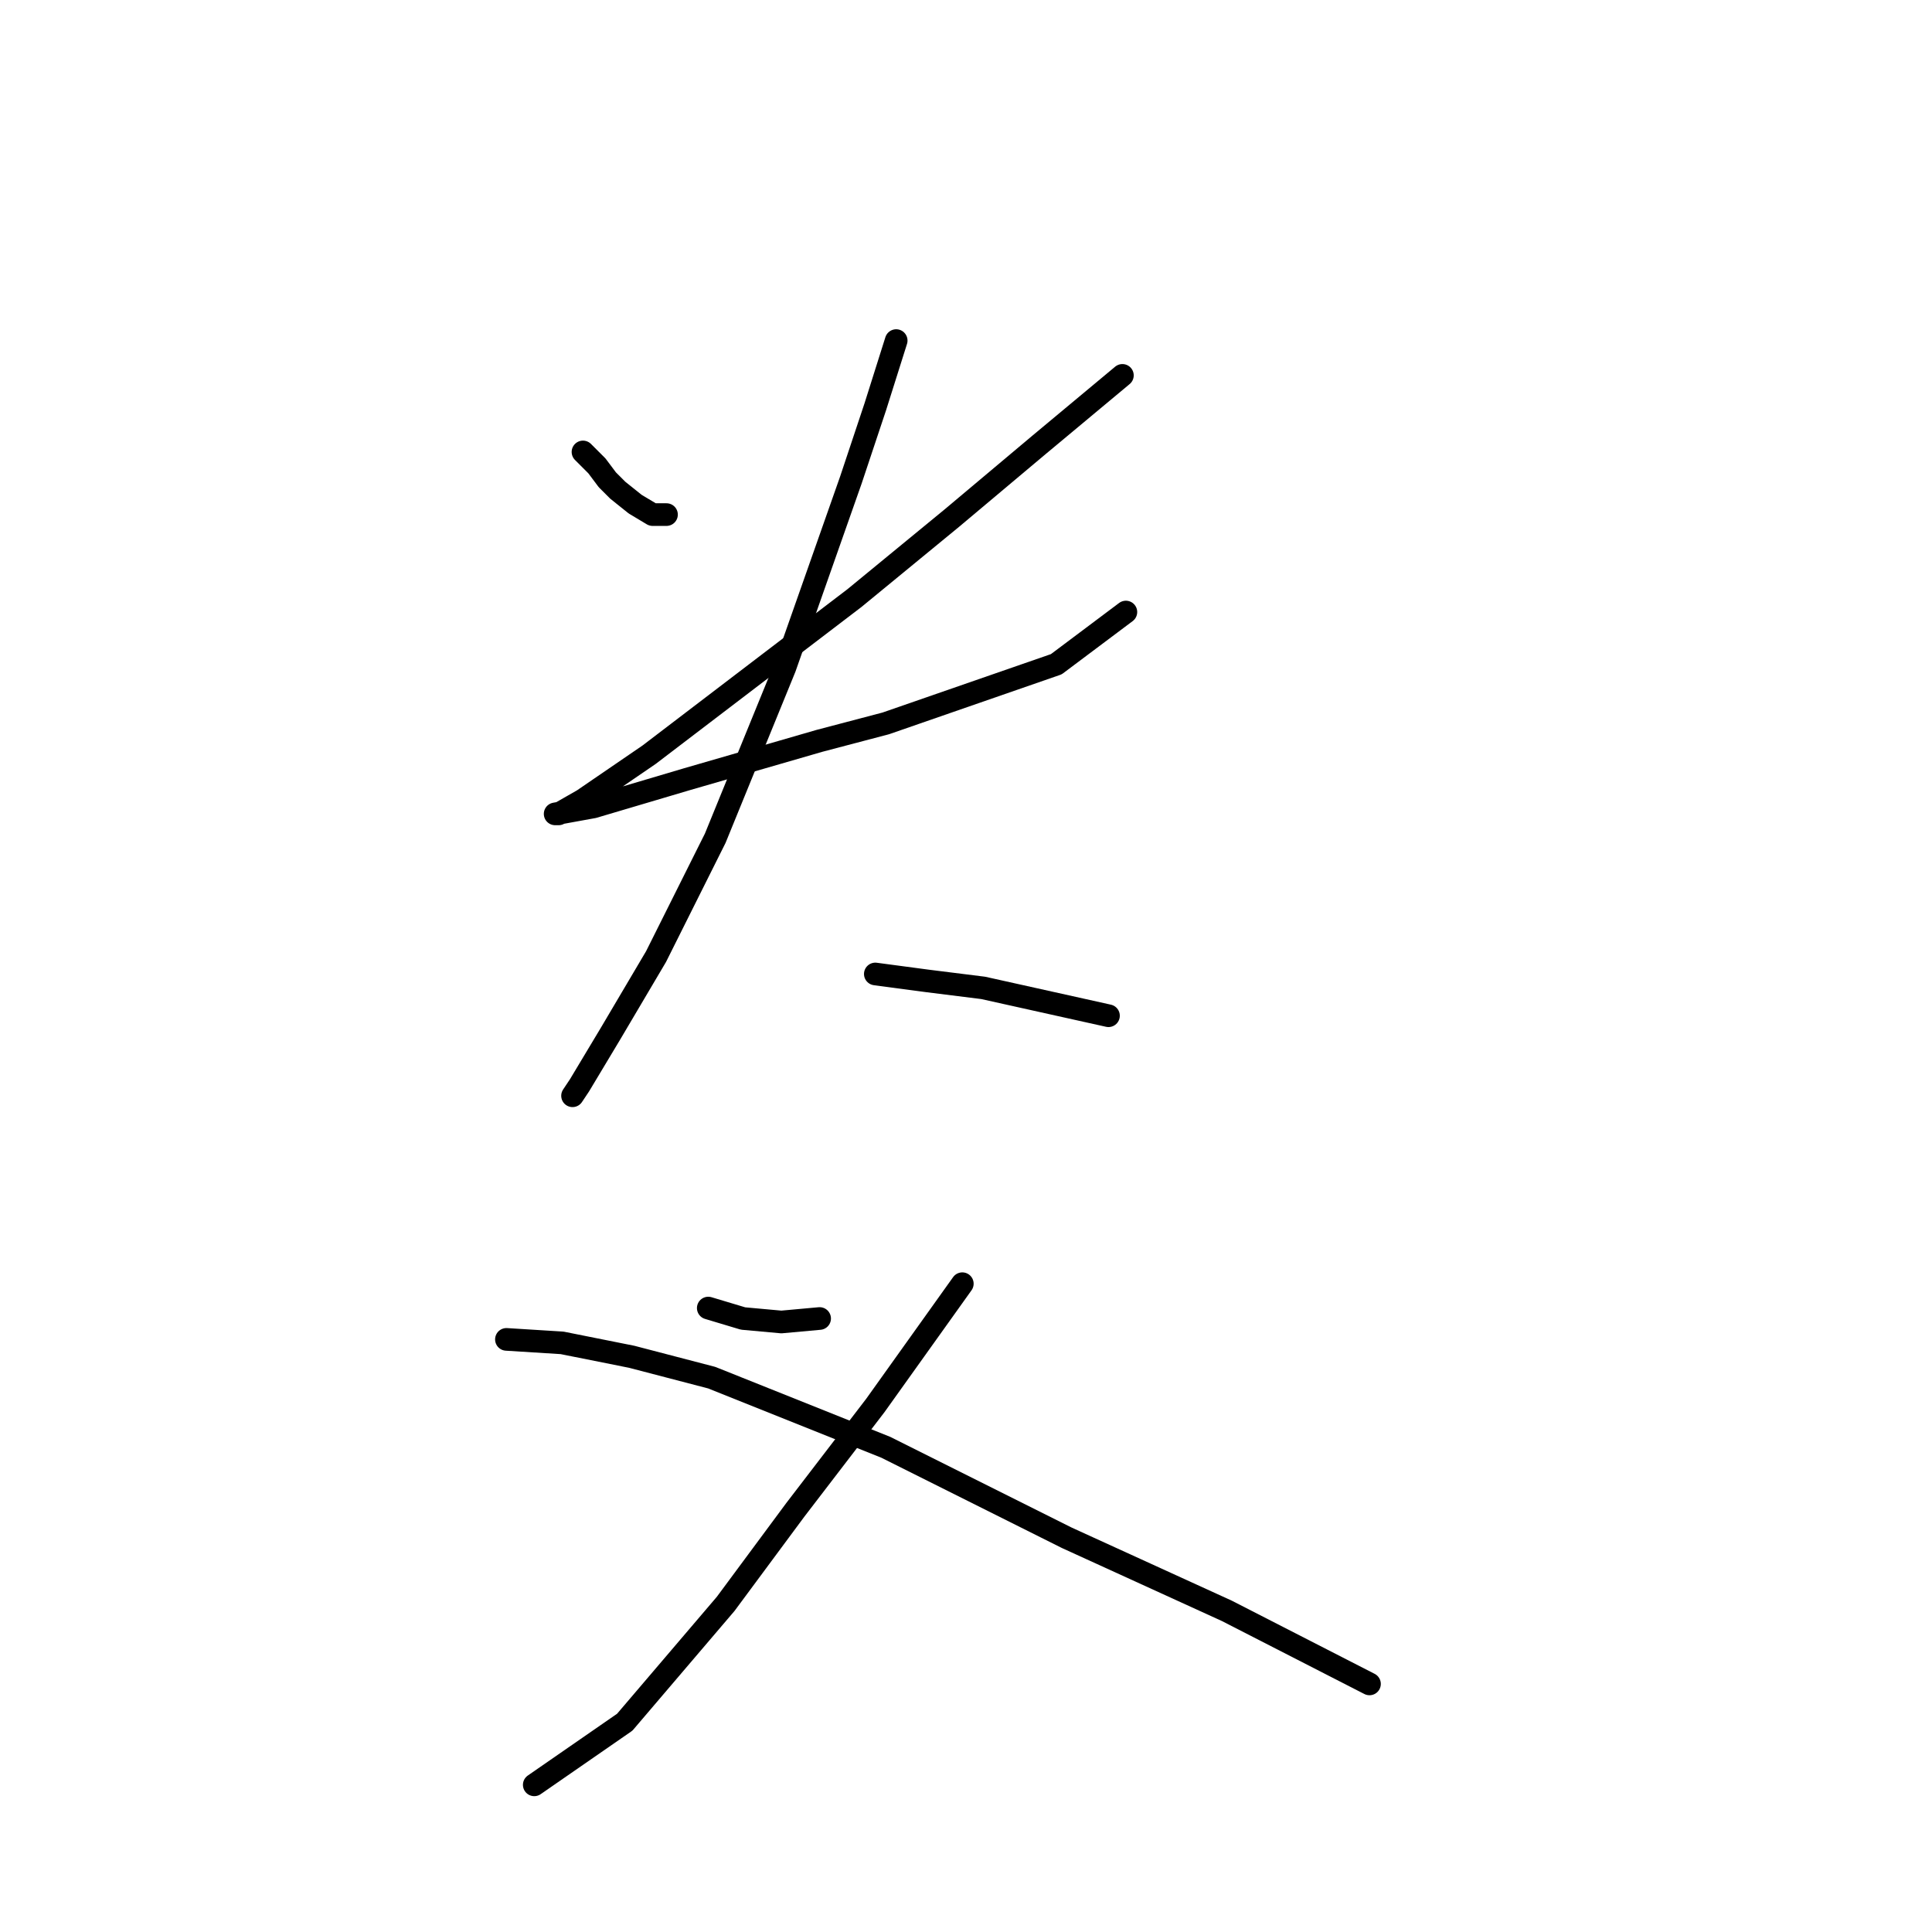 <?xml version="1.0" standalone="no"?>
    <svg width="256" height="256" xmlns="http://www.w3.org/2000/svg" version="1.1">
    <polyline stroke="black" stroke-width="3" stroke-linecap="round" fill="transparent" stroke-linejoin="round" points="77.248 59.885 79.093 61.73 80.476 63.575 81.859 64.958 84.165 66.803 86.471 68.186 88.315 68.186 88.315 68.186 " />
        <polyline stroke="black" stroke-width="3" stroke-linecap="round" fill="transparent" stroke-linejoin="round" points="148.724 49.74 137.657 58.963 126.129 68.647 113.217 79.253 86.01 100.004 77.248 105.999 74.02 107.844 73.559 107.844 78.631 106.922 91.082 103.232 108.605 98.16 117.367 95.854 139.963 88.015 149.186 81.098 149.186 81.098 " />
        <polyline stroke="black" stroke-width="3" stroke-linecap="round" fill="transparent" stroke-linejoin="round" points="118.75 45.129 115.984 53.891 112.756 63.575 103.994 88.476 94.771 111.072 86.932 126.75 80.937 136.896 76.787 143.813 75.865 145.196 75.865 145.196 " />
        <polyline stroke="black" stroke-width="3" stroke-linecap="round" fill="transparent" stroke-linejoin="round" points="115.984 129.056 122.901 129.978 130.279 130.901 146.88 134.59 146.88 134.59 " />
        <polyline stroke="black" stroke-width="3" stroke-linecap="round" fill="transparent" stroke-linejoin="round" points="93.849 173.325 98.46 174.709 103.533 175.17 108.605 174.709 108.605 174.709 " />
        <polyline stroke="black" stroke-width="3" stroke-linecap="round" fill="transparent" stroke-linejoin="round" points="127.512 170.097 115.984 186.237 105.378 200.071 96.155 212.522 82.782 228.201 70.792 236.501 70.792 236.501 " />
        <polyline stroke="black" stroke-width="3" stroke-linecap="round" fill="transparent" stroke-linejoin="round" points="67.103 177.476 74.481 177.937 83.704 179.781 94.31 182.548 117.367 191.771 141.346 203.761 162.559 213.444 181.465 223.128 181.465 223.128 " />
        </svg>